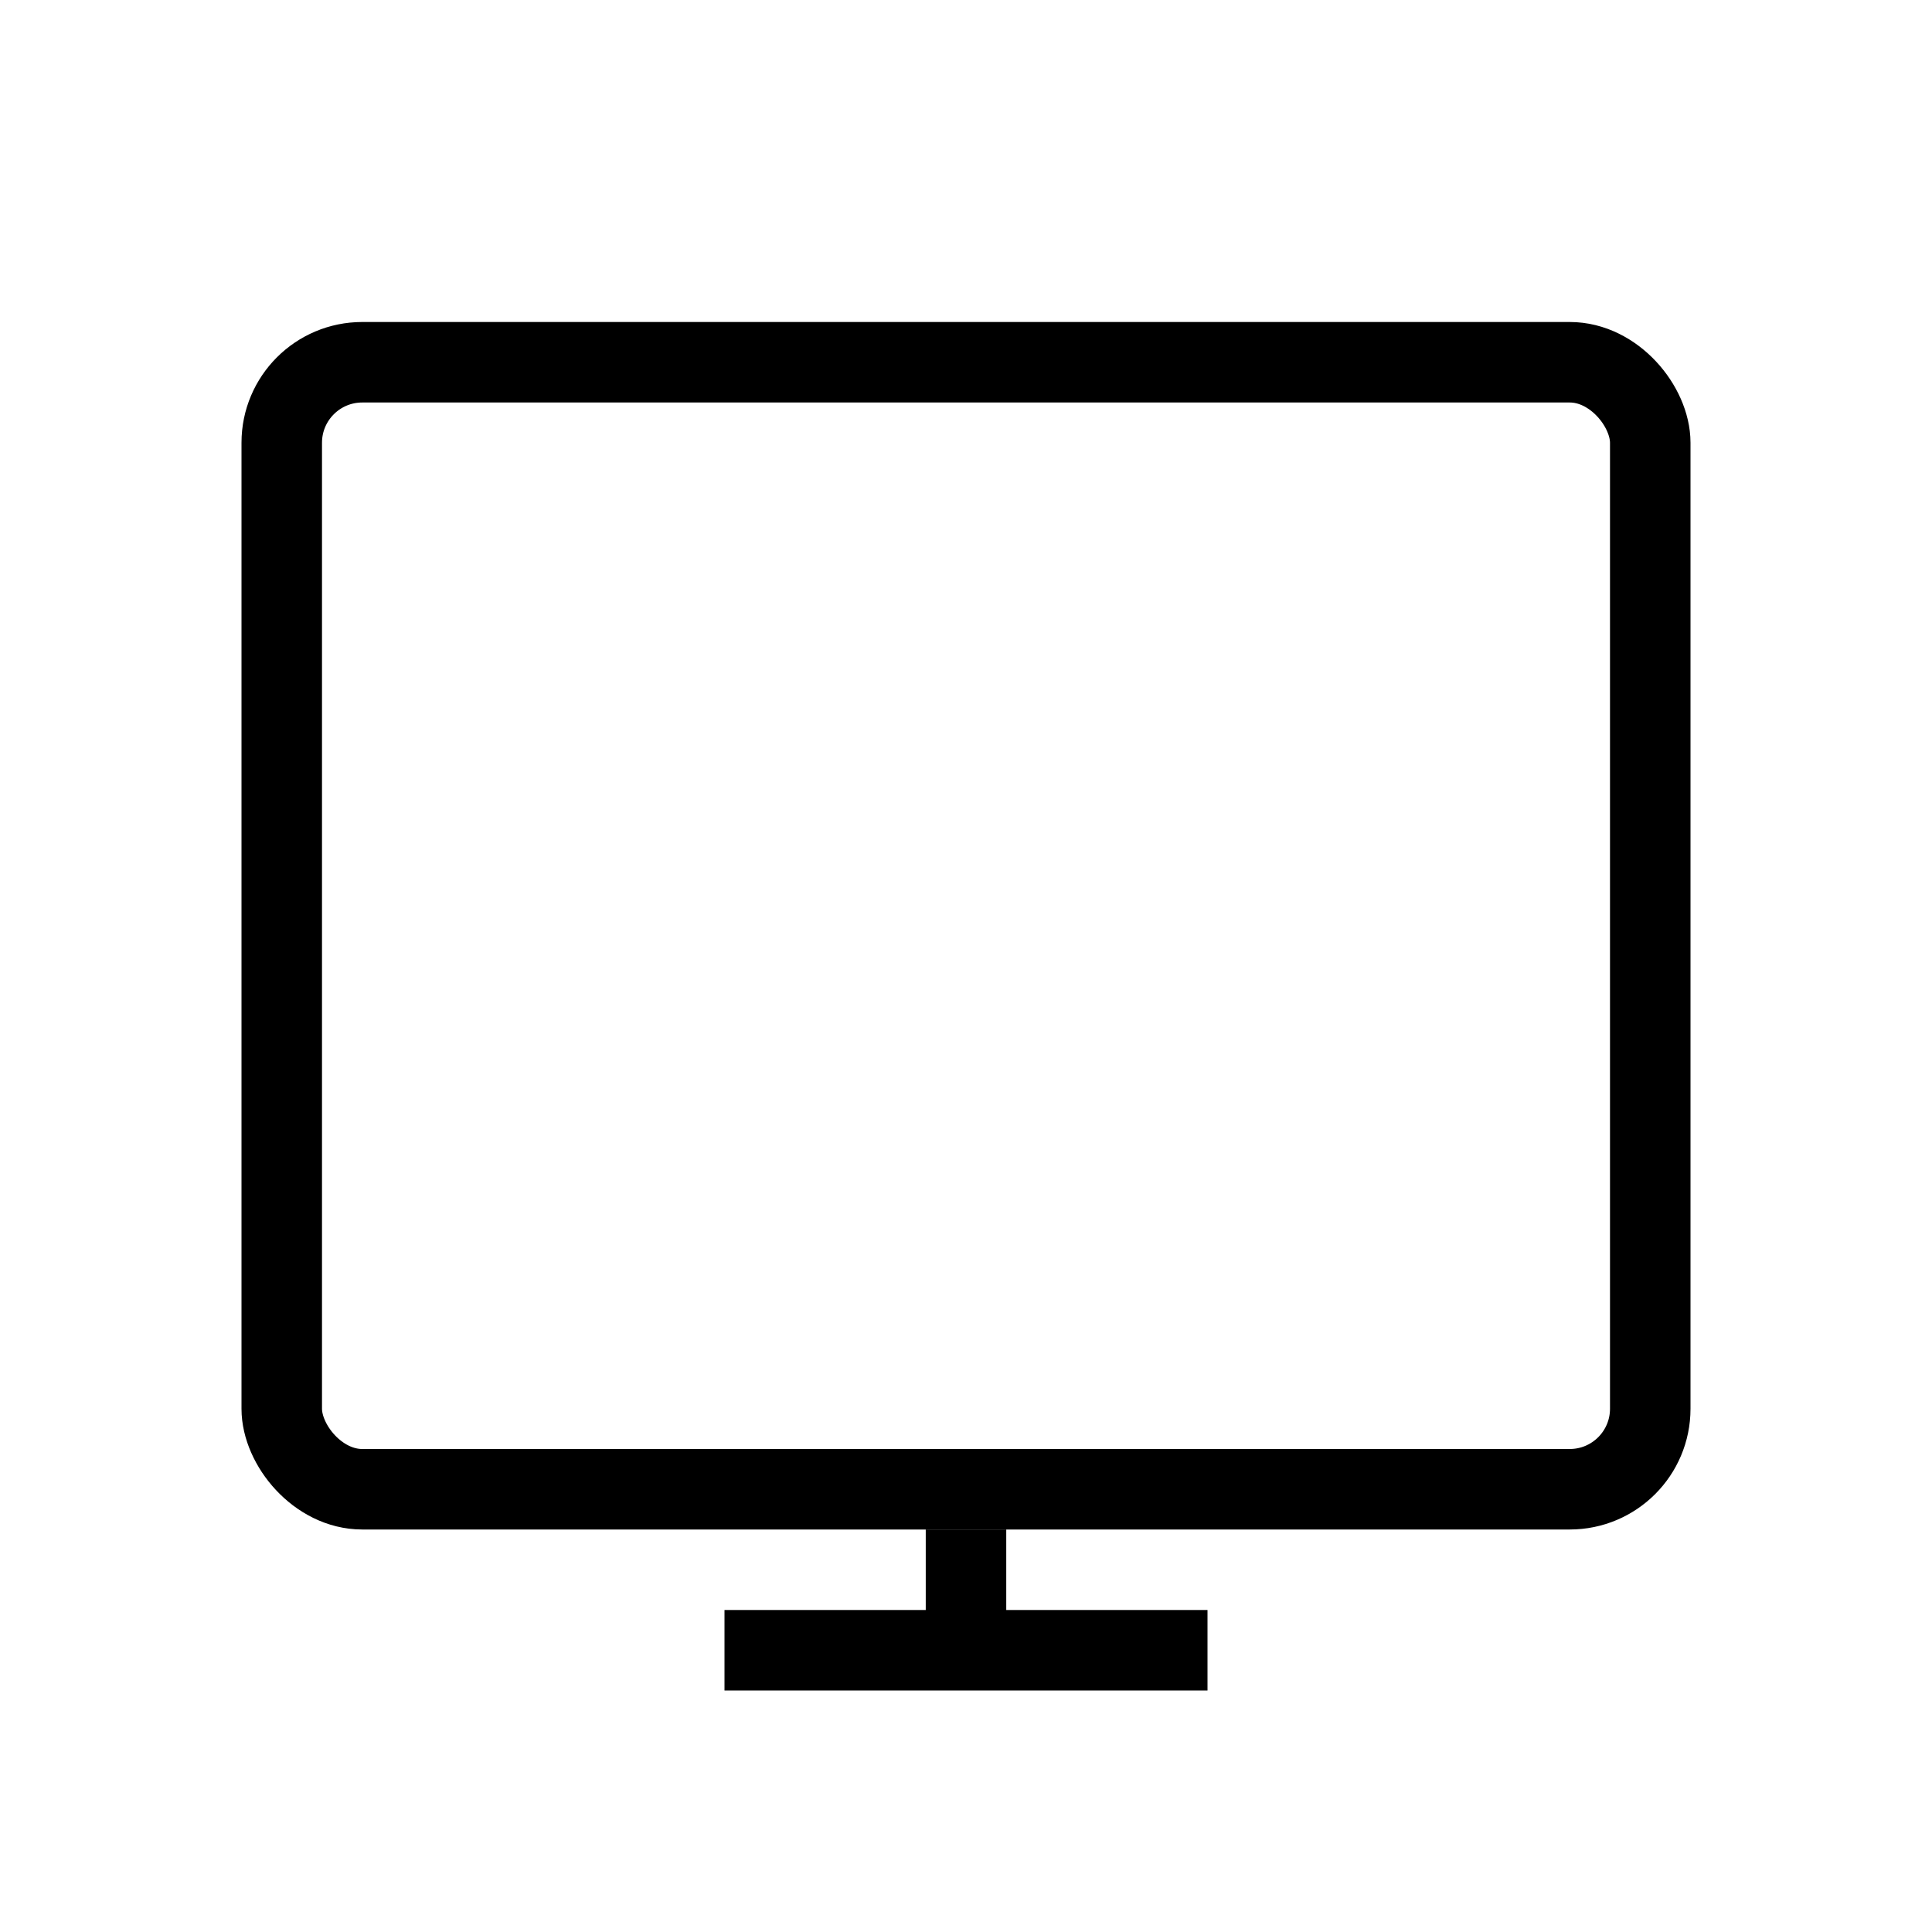 <svg xmlns="http://www.w3.org/2000/svg" viewBox="0 0 24 24"><g fill="none" stroke="#000" transform="translate(0 -1028.362)"><rect width="17" height="14" x="3.5" y="1032.862" stroke-linejoin="round" rx="1"/><path d="M12 1047.362v2M9 1048.862h6"/></g></svg>